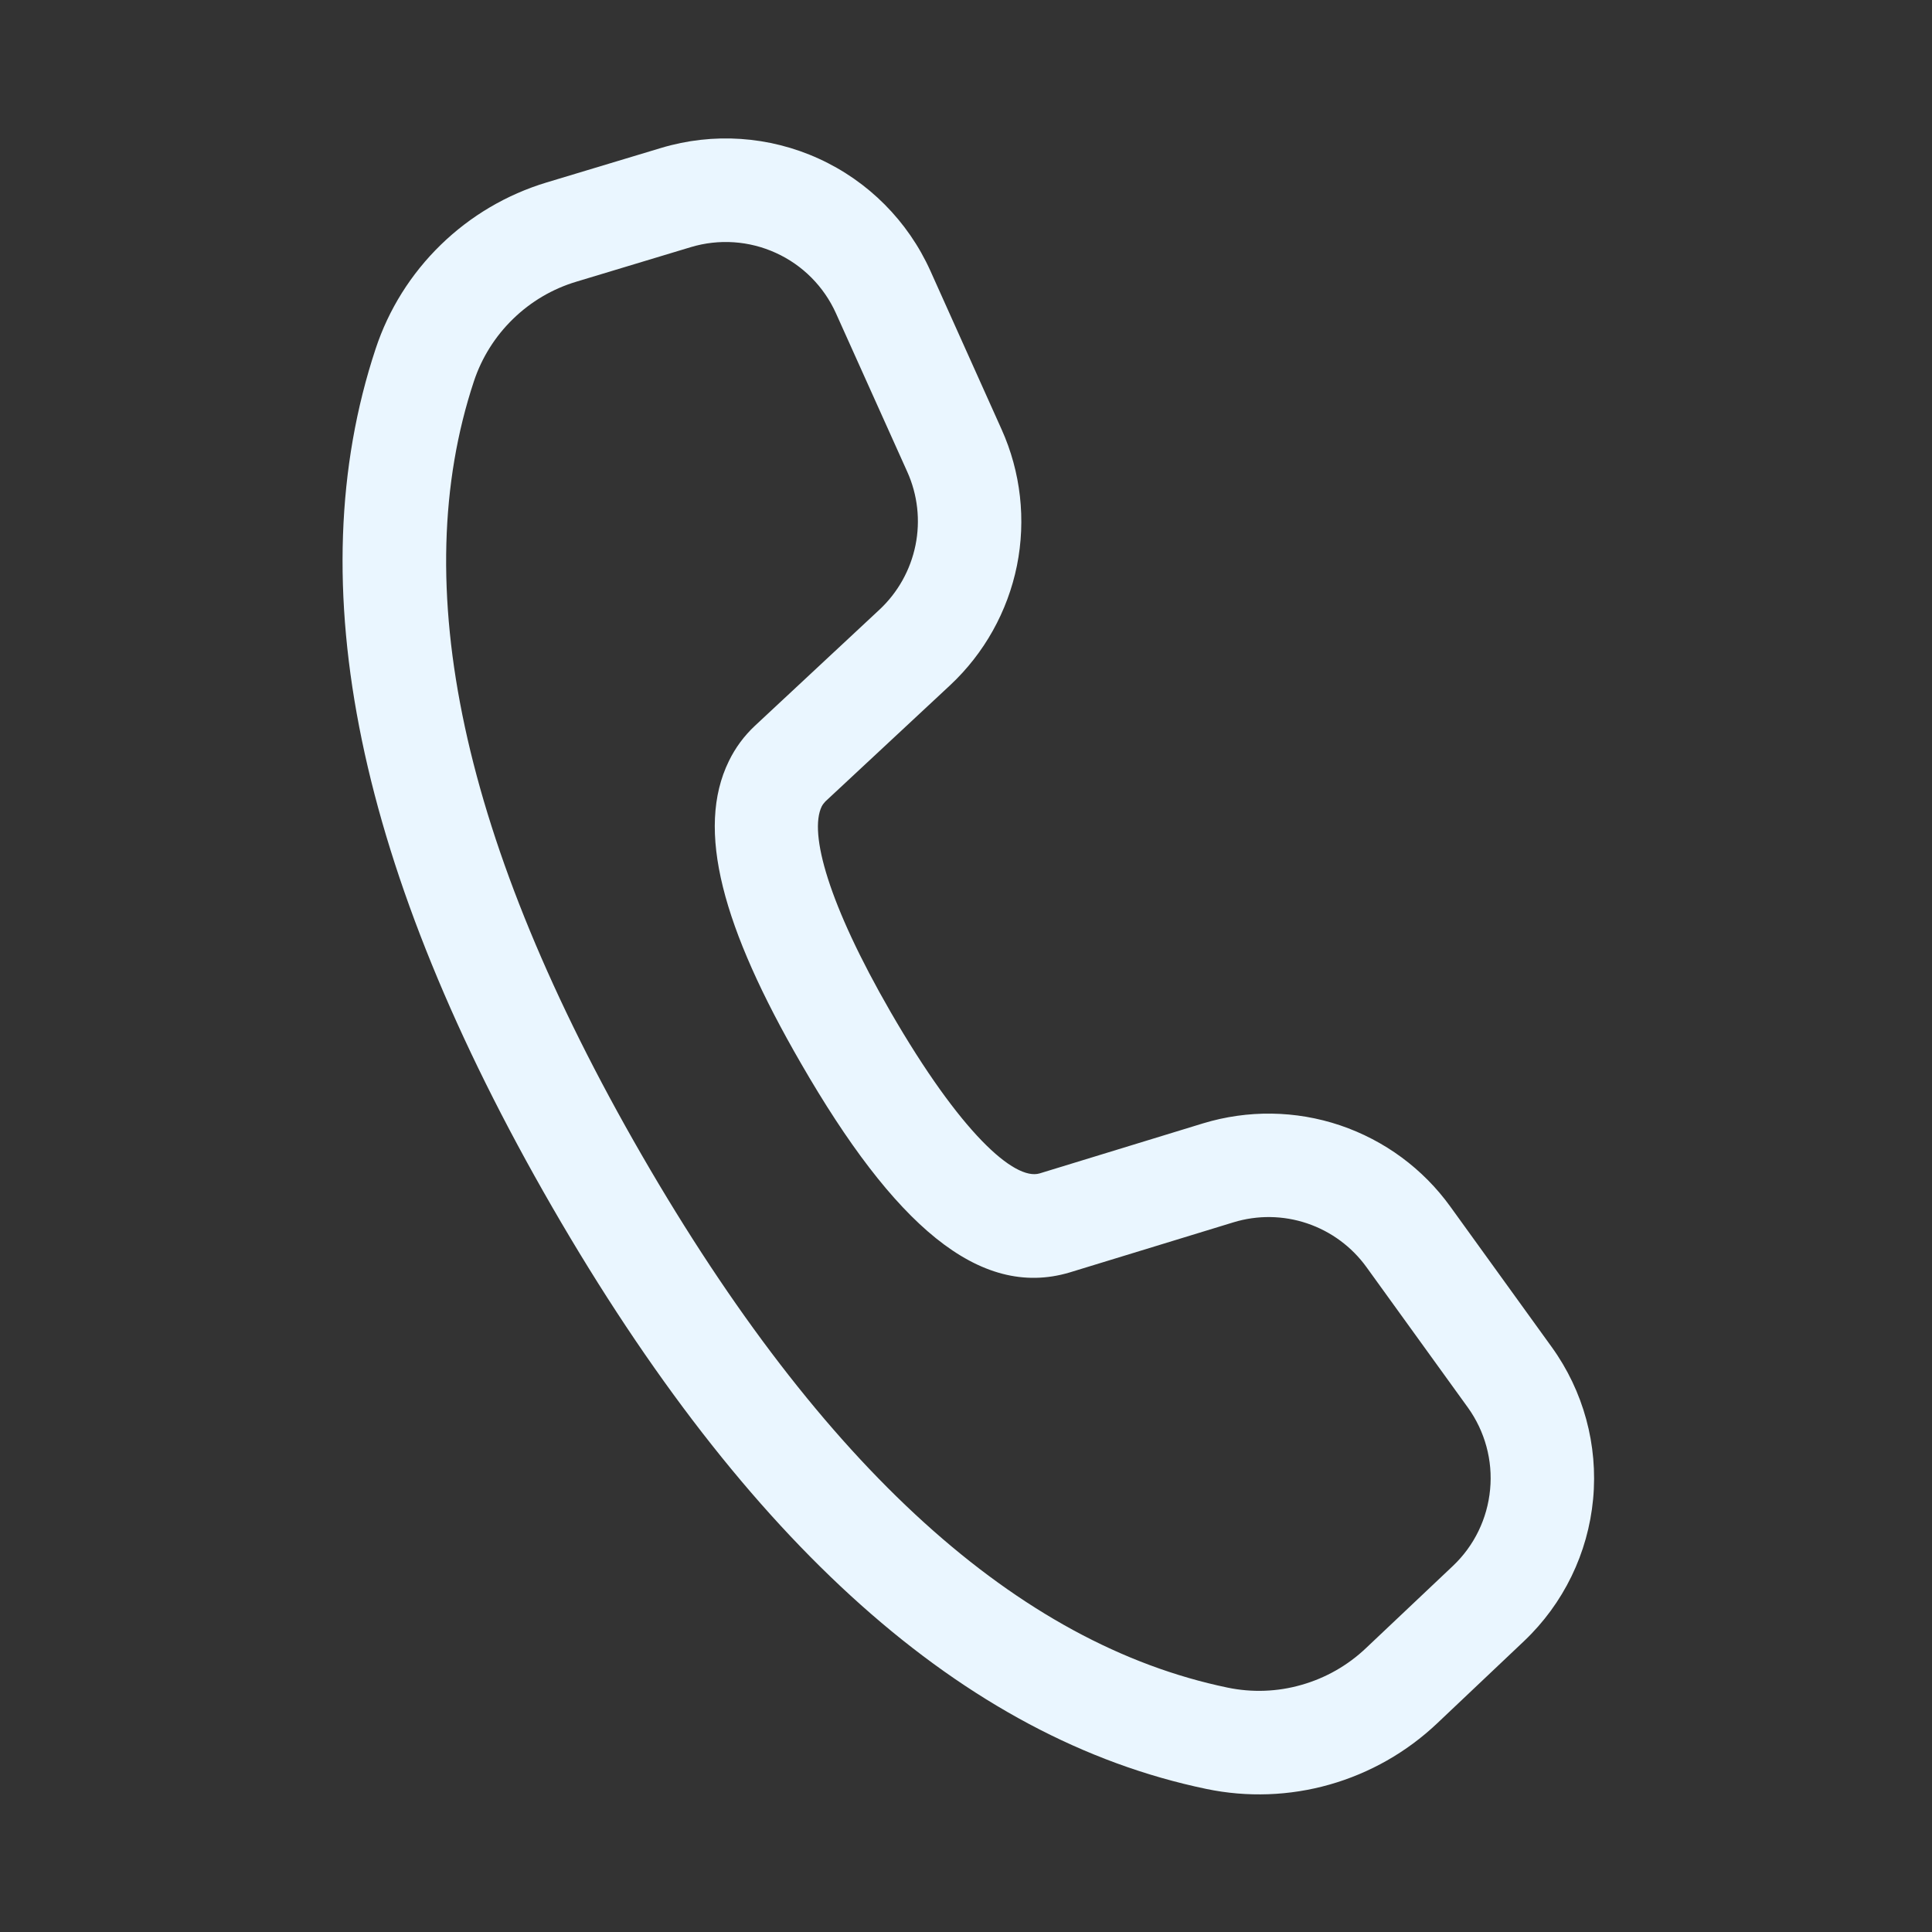 <svg width="22" height="22" viewBox="0 0 22 22" fill="none" xmlns="http://www.w3.org/2000/svg">
<rect x="0" y="0" width="22" height="22" fill="#333333" stroke="none"/>
<path d="M6.223 2.078L7.527 1.685C8.121 1.506 8.759 1.549 9.324 1.807C9.888 2.064 10.339 2.518 10.594 3.083L11.405 4.889C11.624 5.375 11.685 5.918 11.58 6.441C11.474 6.963 11.208 7.44 10.818 7.804L9.399 9.126C9.383 9.143 9.368 9.162 9.357 9.183C9.209 9.487 9.434 10.297 10.14 11.521C10.937 12.901 11.552 13.446 11.838 13.362L13.699 12.792C14.209 12.637 14.754 12.644 15.259 12.814C15.765 12.985 16.204 13.308 16.516 13.741L17.669 15.338C18.031 15.839 18.199 16.455 18.141 17.071C18.083 17.687 17.804 18.261 17.355 18.687L16.363 19.626C16.017 19.953 15.598 20.191 15.141 20.321C14.684 20.451 14.202 20.468 13.737 20.371C10.973 19.796 8.498 17.571 6.288 13.745C4.078 9.916 3.389 6.655 4.277 3.973C4.425 3.524 4.68 3.118 5.019 2.788C5.358 2.458 5.77 2.215 6.223 2.078ZM6.565 3.207C6.293 3.288 6.045 3.434 5.842 3.632C5.638 3.83 5.485 4.074 5.396 4.343C4.631 6.654 5.251 9.59 7.309 13.155C9.367 16.718 11.596 18.722 13.978 19.217C14.257 19.275 14.546 19.265 14.82 19.186C15.095 19.108 15.346 18.965 15.553 18.769L16.545 17.831C16.787 17.602 16.937 17.293 16.968 16.961C17 16.63 16.909 16.298 16.715 16.028L15.561 14.43C15.393 14.197 15.157 14.023 14.885 13.931C14.613 13.839 14.319 13.835 14.045 13.919L12.179 14.49C11.146 14.797 10.175 13.937 9.121 12.109C8.227 10.563 7.918 9.446 8.3 8.666C8.374 8.514 8.473 8.38 8.597 8.264L10.015 6.942C10.225 6.746 10.368 6.489 10.425 6.208C10.482 5.926 10.449 5.634 10.331 5.372L9.519 3.567C9.382 3.263 9.139 3.018 8.835 2.88C8.531 2.741 8.187 2.718 7.867 2.814L6.565 3.207Z" fill="#EAF6FF"/>
</svg>
